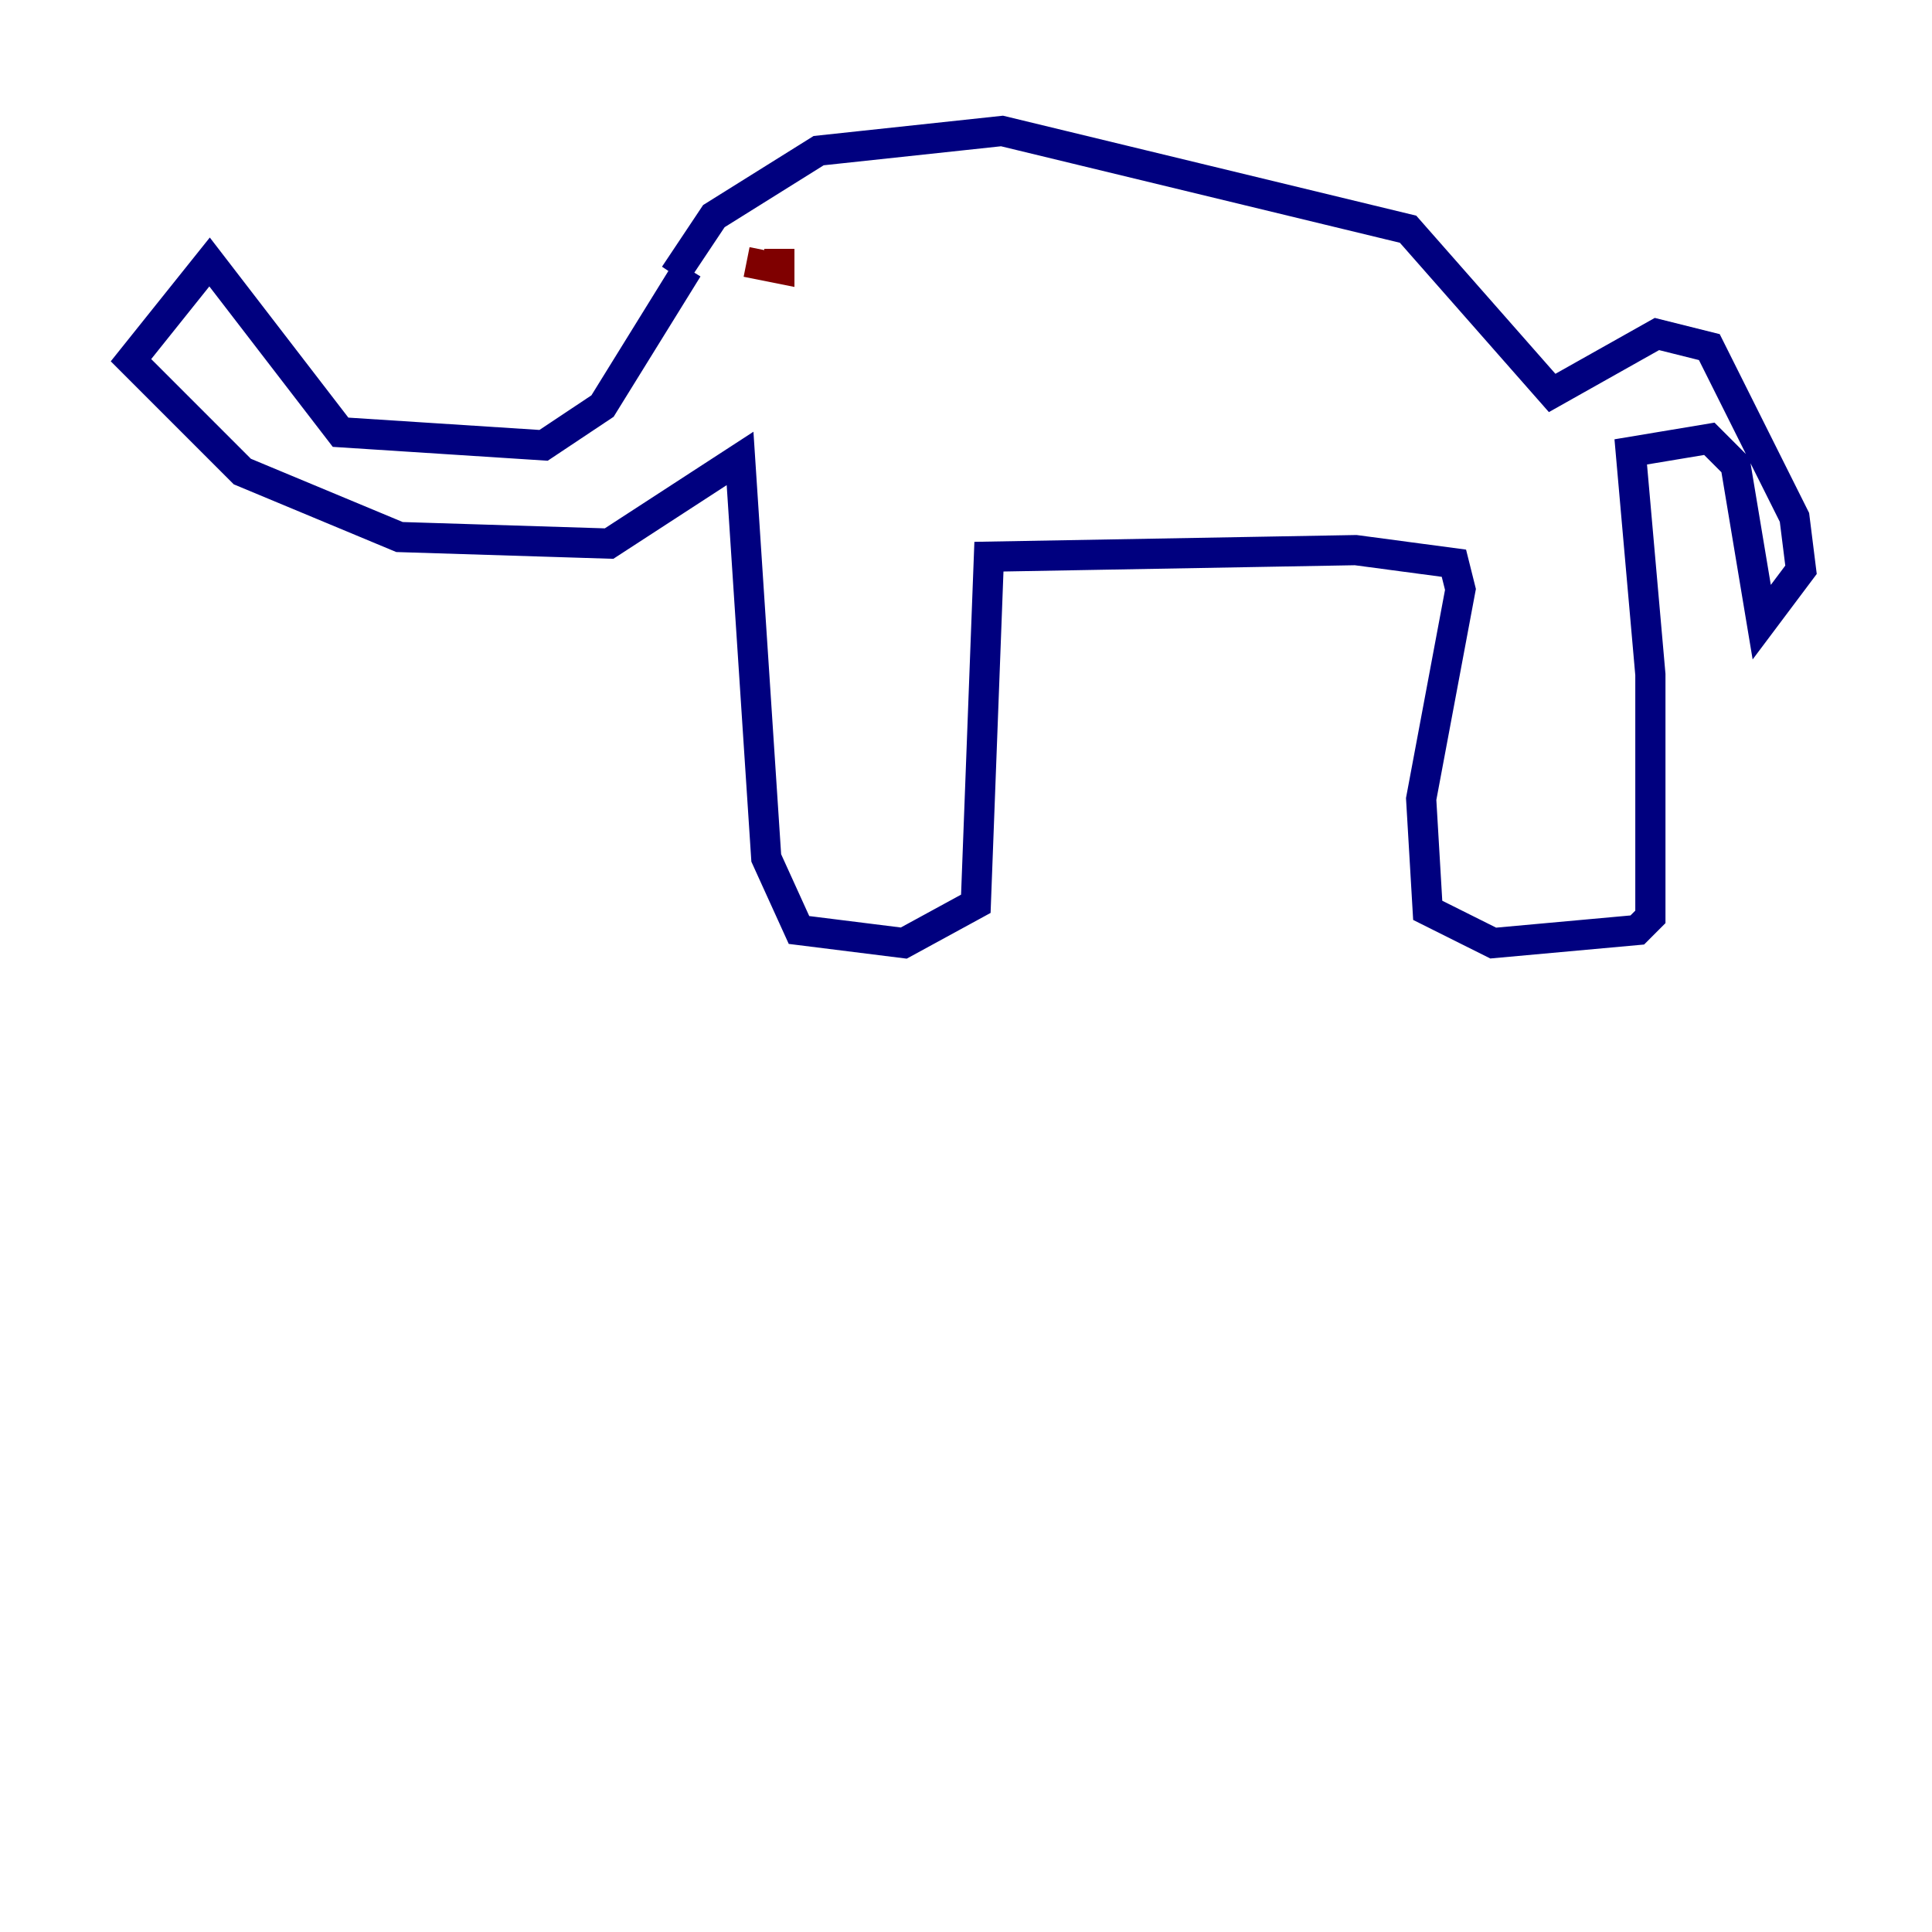 <?xml version="1.0" encoding="utf-8" ?>
<svg baseProfile="tiny" height="128" version="1.2" viewBox="0,0,128,128" width="128" xmlns="http://www.w3.org/2000/svg" xmlns:ev="http://www.w3.org/2001/xml-events" xmlns:xlink="http://www.w3.org/1999/xlink"><defs /><polyline fill="none" points="45.559,17.79 39.919,26.902 36.014,29.505 22.563,28.637 13.885,17.356 8.678,23.864 16.054,31.241 26.468,35.58 40.352,36.014 49.031,30.373 50.766,56.841 52.936,61.614 59.878,62.481 64.651,59.878 65.519,36.881 89.817,36.447 96.325,37.315 96.759,39.051 94.156,52.936 94.59,60.312 98.929,62.481 108.475,61.614 109.342,60.746 109.342,44.691 108.041,29.939 113.248,29.071 114.983,30.807 116.719,41.22 119.322,37.749 118.888,34.278 113.248,22.997 109.776,22.129 102.834,26.034 93.288,15.186 66.386,8.678 54.237,9.98 47.295,14.319 44.691,18.224" stroke="#00007f" stroke-width="2" /><polyline fill="none" points="49.464,17.356 51.634,17.79 51.634,16.488" stroke="#7f0000" stroke-width="2" /></svg>